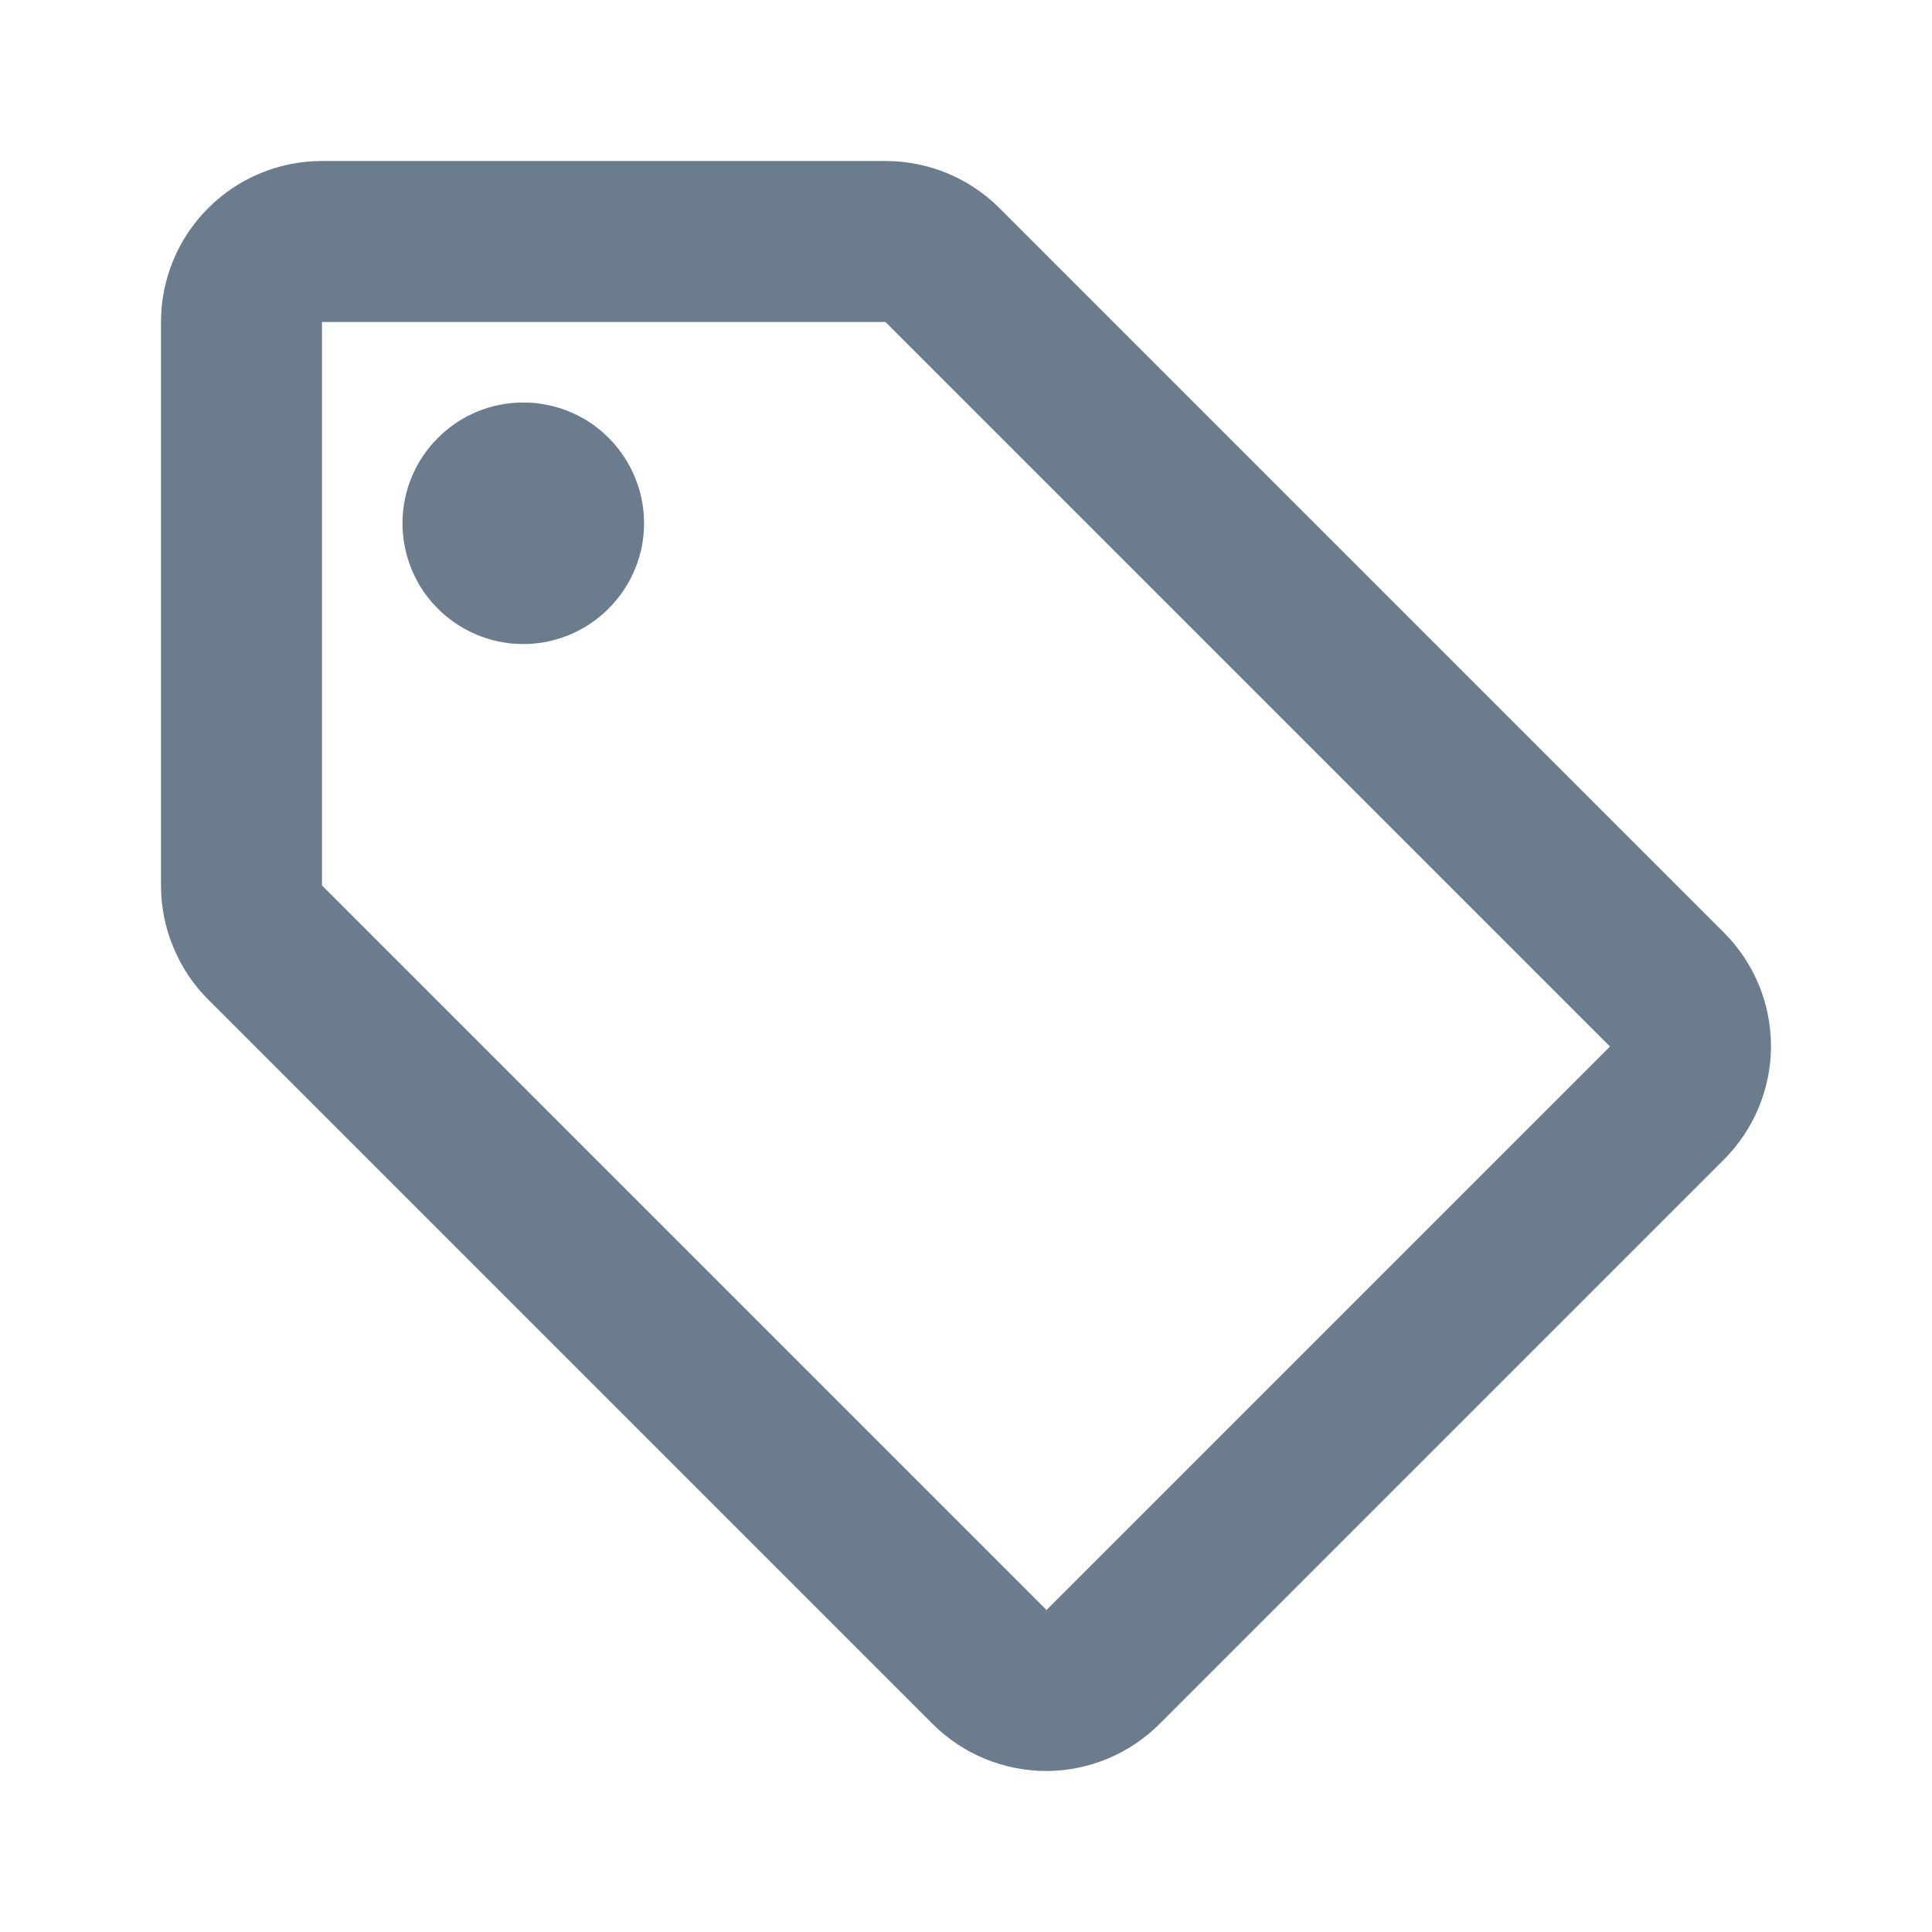 <svg width="12" height="12" viewBox="0 0 12 12" fill="none" xmlns="http://www.w3.org/2000/svg">
<path d="M10.705 5.79L6.205 1.29C6.018 1.104 5.764 1 5.5 1H2C1.735 1 1.48 1.105 1.293 1.293C1.105 1.48 1 1.735 1 2V5.5C1 5.632 1.026 5.763 1.077 5.884C1.127 6.006 1.201 6.117 1.295 6.21L5.795 10.71C5.982 10.896 6.236 11 6.5 11C6.765 10.999 7.018 10.893 7.205 10.705L10.705 7.205C10.893 7.018 10.999 6.765 11 6.5C11 6.368 10.974 6.237 10.924 6.116C10.873 5.994 10.799 5.883 10.705 5.79ZM6.5 10L2 5.5V2H5.5L10 6.5L6.5 10ZM3.25 2.5C3.398 2.5 3.543 2.544 3.667 2.626C3.79 2.709 3.886 2.826 3.943 2.963C4 3.1 4.015 3.251 3.986 3.396C3.957 3.542 3.885 3.675 3.78 3.78C3.675 3.885 3.542 3.957 3.396 3.986C3.251 4.015 3.1 4 2.963 3.943C2.826 3.886 2.709 3.79 2.626 3.667C2.544 3.543 2.5 3.398 2.5 3.25C2.5 3.051 2.579 2.86 2.72 2.72C2.86 2.579 3.051 2.5 3.25 2.5V2.5Z" fill="#6B7C8C"/>
</svg>
